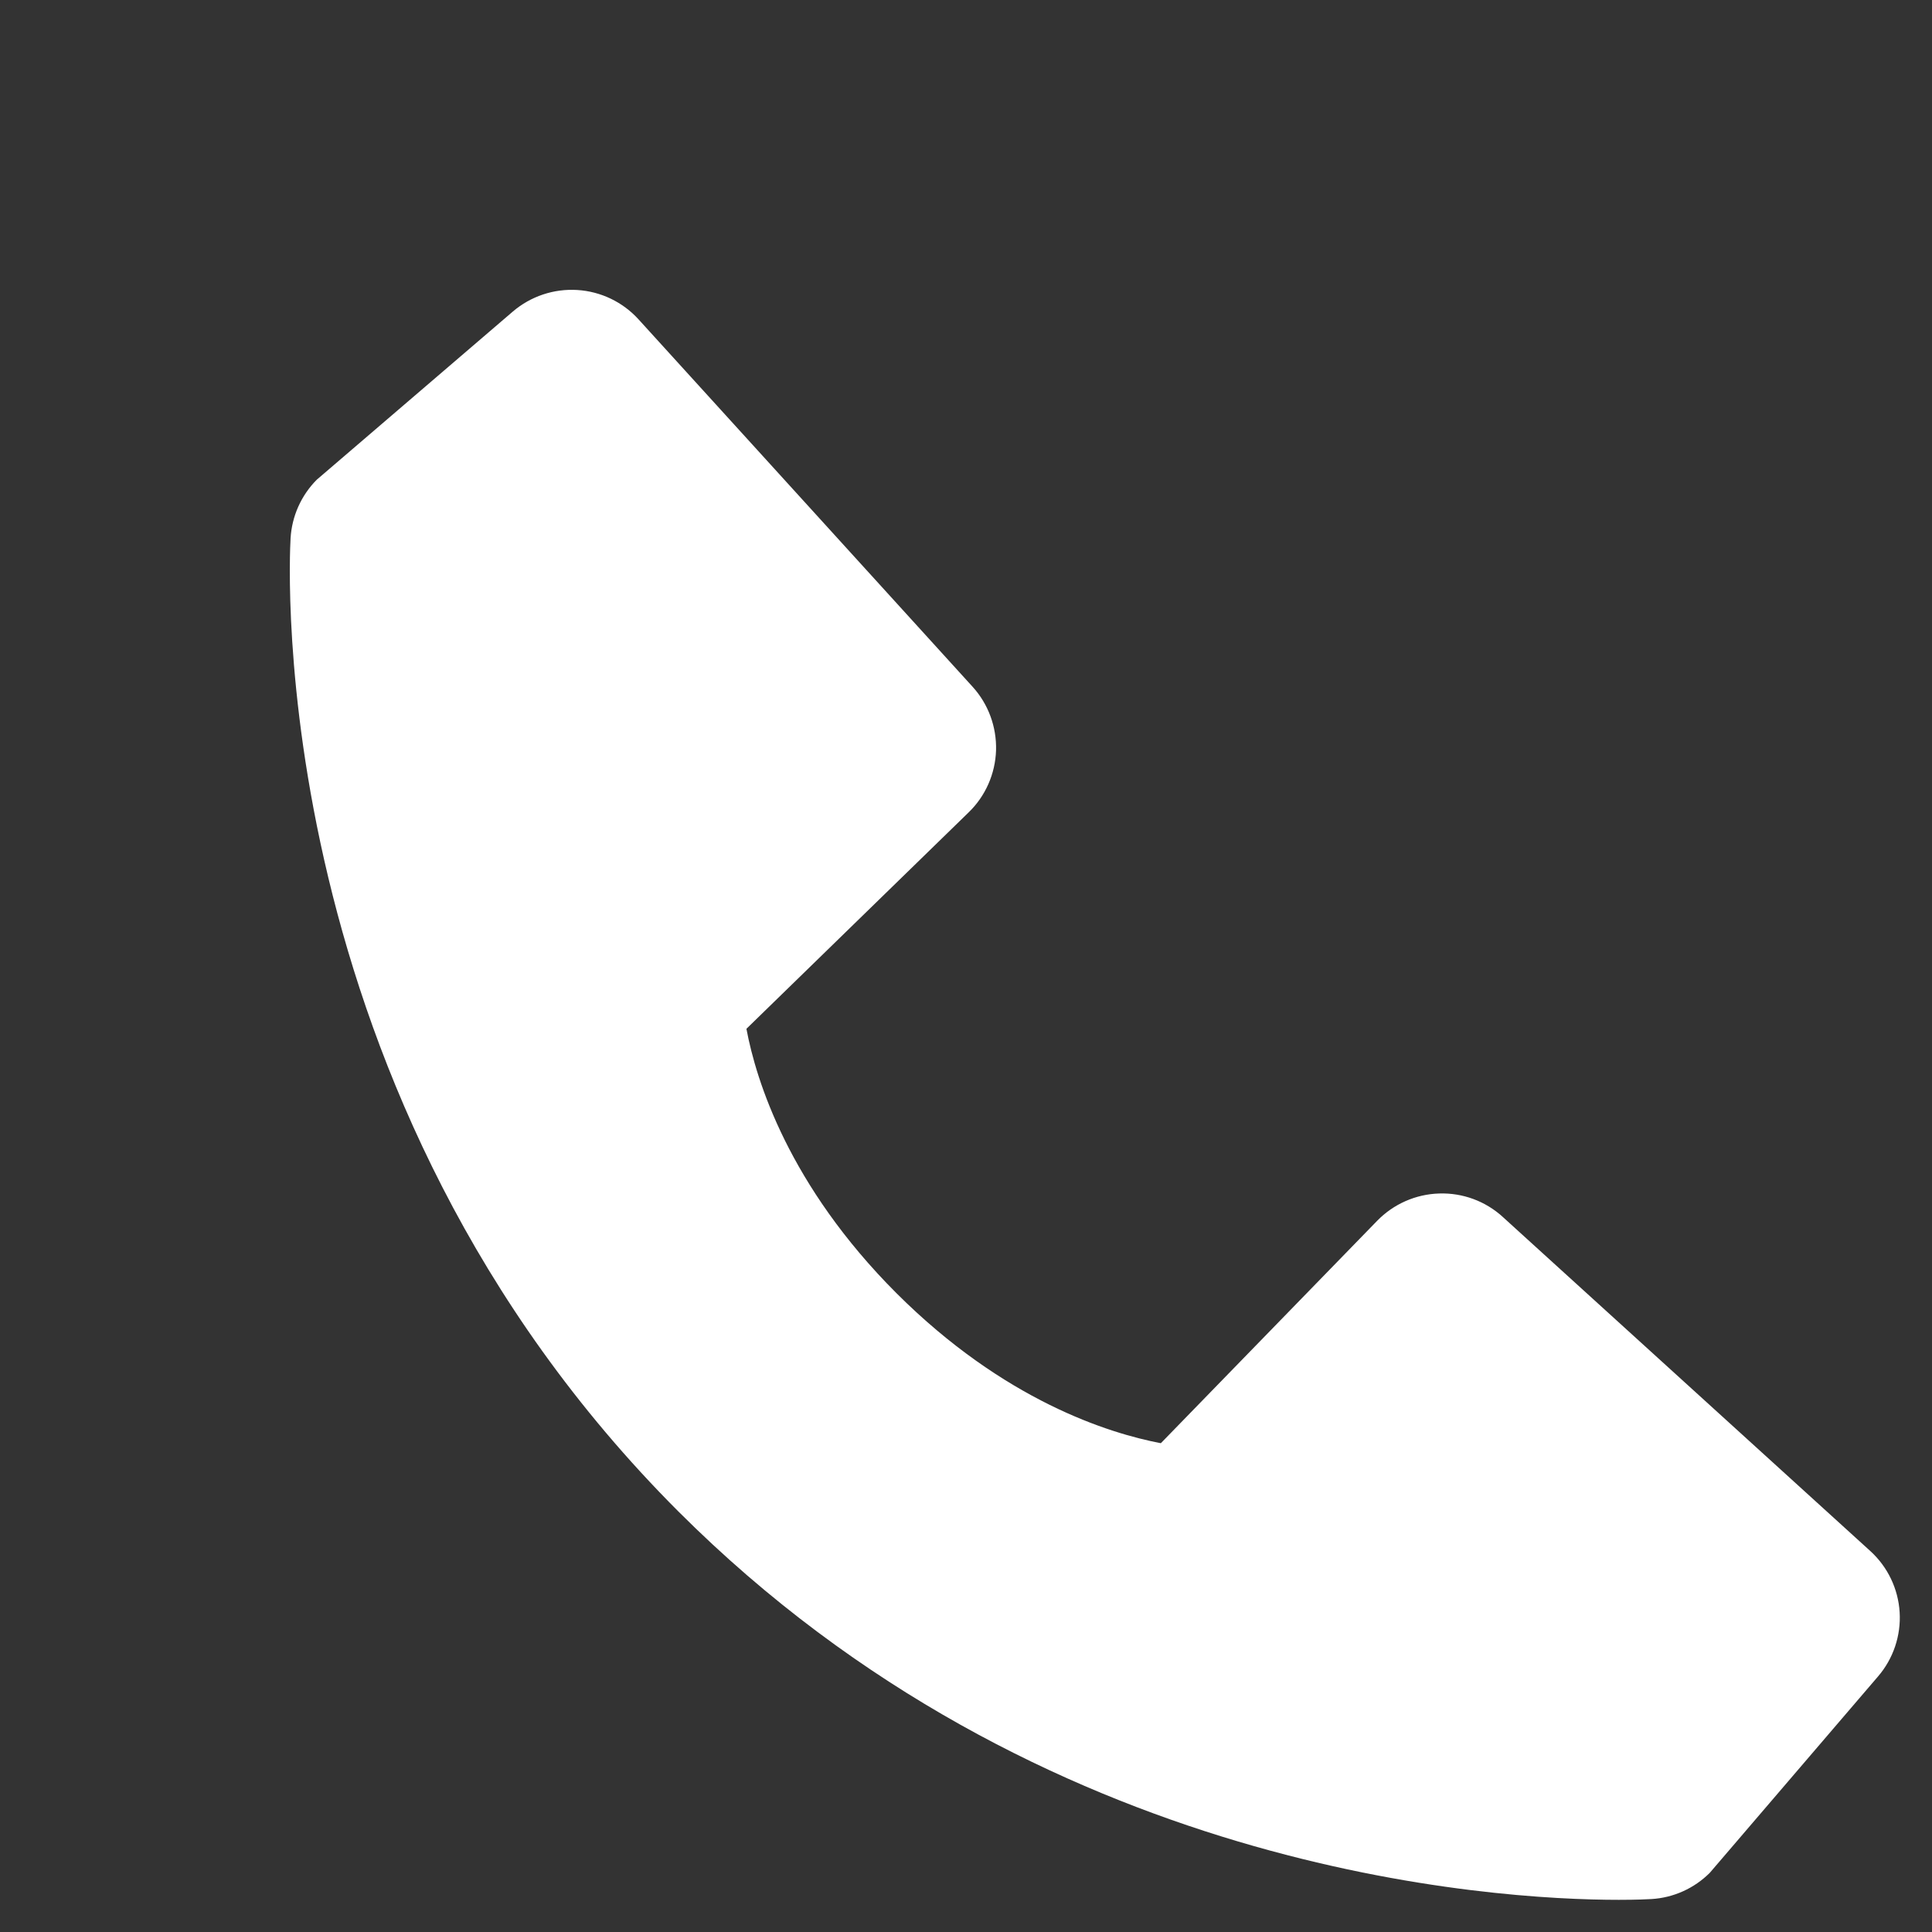 <svg width="20" height="20" viewBox="0 0 20 20" fill="none" xmlns="http://www.w3.org/2000/svg">
<rect x="0" y="0" width="20" height="20" fill="#333333" stroke="none"/>
<path d="M19.36 16.055L15.557 12.598C15.378 12.434 15.141 12.347 14.899 12.355C14.656 12.362 14.425 12.464 14.256 12.638L12.017 14.94C11.478 14.837 10.395 14.5 9.28 13.387C8.165 12.271 7.827 11.185 7.727 10.65L10.027 8.41C10.202 8.241 10.303 8.01 10.311 7.768C10.318 7.525 10.231 7.288 10.068 7.109L6.611 3.307C6.447 3.126 6.219 3.017 5.976 3.002C5.733 2.987 5.494 3.067 5.309 3.225L3.279 4.966C3.117 5.129 3.021 5.345 3.008 5.573C2.994 5.807 2.726 11.348 7.022 15.646C10.77 19.392 15.465 19.667 16.758 19.667C16.947 19.667 17.063 19.661 17.094 19.659C17.322 19.646 17.538 19.549 17.7 19.387L19.44 17.356C19.599 17.172 19.68 16.932 19.665 16.689C19.65 16.447 19.541 16.219 19.36 16.055Z" fill="white"/>
</svg>
